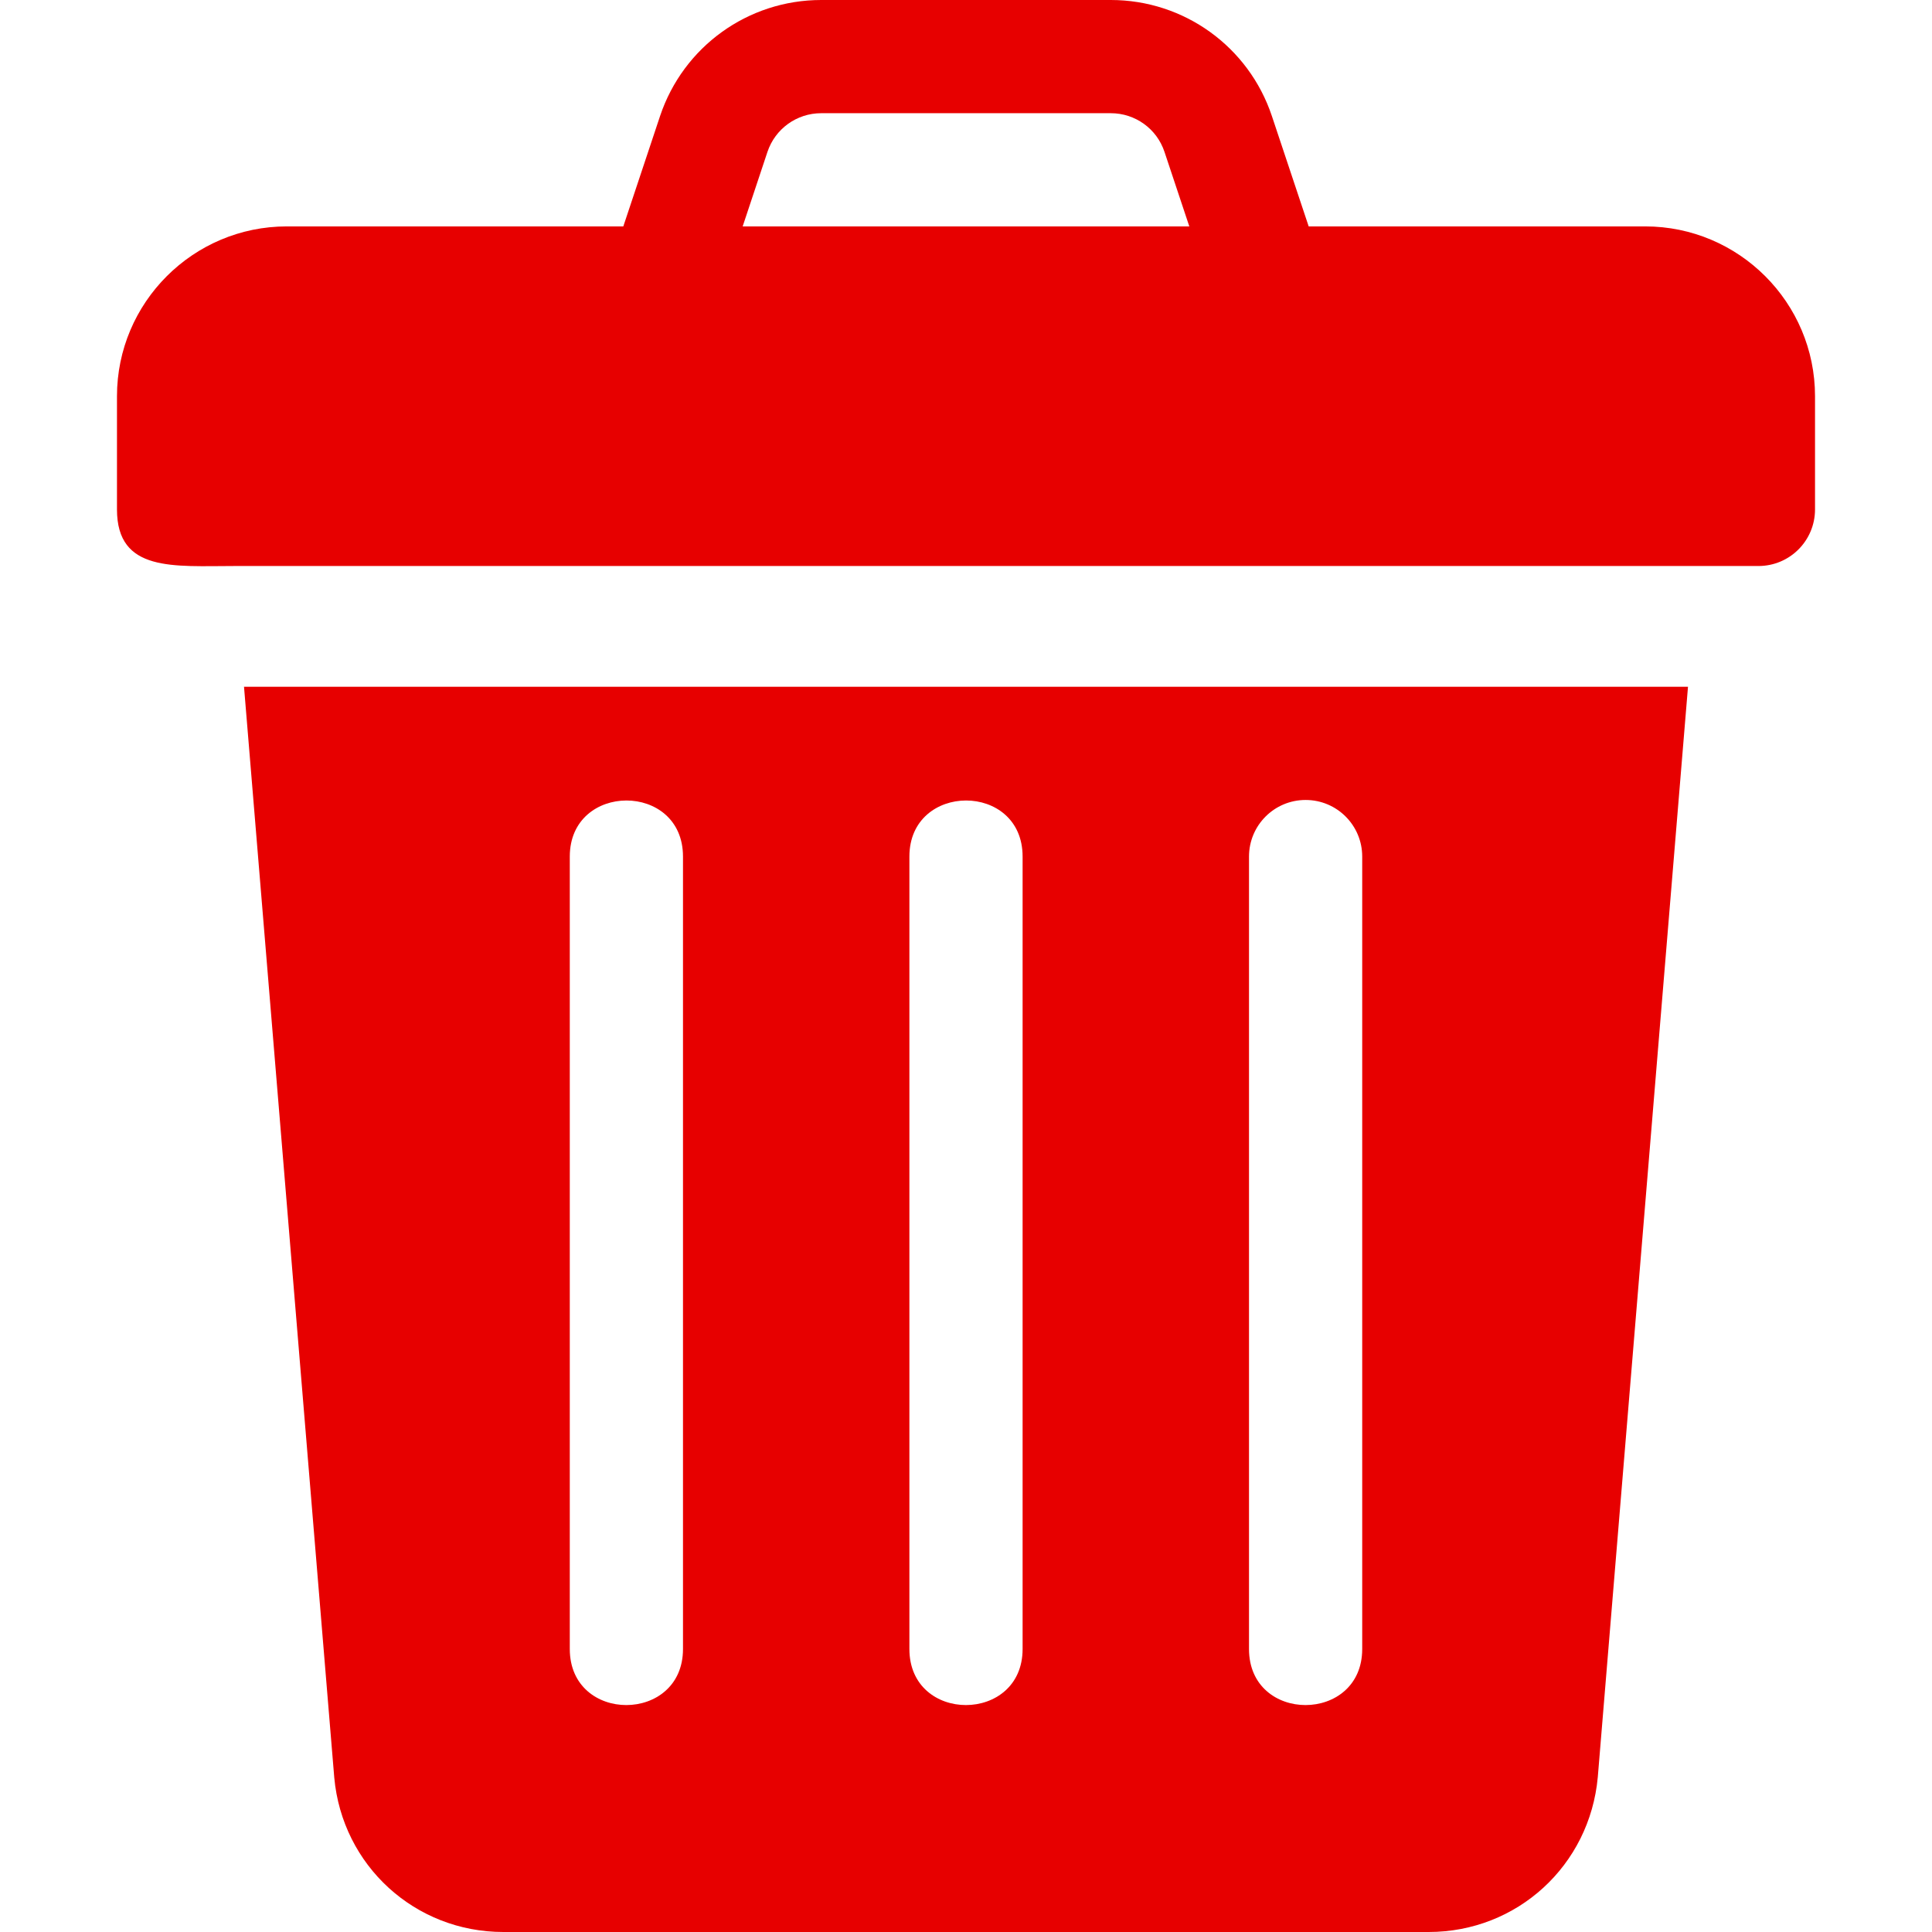 <?xml version="1.0"?>
<svg xmlns="http://www.w3.org/2000/svg" xmlns:xlink="http://www.w3.org/1999/xlink" xmlns:svgjs="http://svgjs.com/svgjs" version="1.1" width="512" height="512" x="0" y="0" viewBox="0 0 512 512" style="enable-background:new 0 0 512 512" xml:space="preserve" class=""><g>
<g xmlns="http://www.w3.org/2000/svg">
	<g>
		<path d="M436,60h-89.185l-9.75-29.238C330.927,12.363,313.773,0,294.379,0h-76.758c-19.395,0-36.548,12.363-42.7,30.762    L165.182,60H76c-24.814,0-45,20.186-45,45v30c0,16.708,15.041,15,31.183,15c138.554,0,264.175,0,403.817,0c8.291,0,15-6.709,15-15    v-30C481,80.186,460.814,60,436,60z M196.813,60l6.57-19.746C205.434,34.116,211.161,30,217.621,30h76.758    c6.46,0,12.188,4.116,14.224,10.254L315.18,60H196.813z" fill="#e70000" data-original="#000000" style="" class=""/>
	</g>
</g>
<g xmlns="http://www.w3.org/2000/svg">
	<g>
		<path d="M64.666,182l23.917,289.072C90.707,494.407,109.97,512,133.393,512h245.215c23.423,0,42.686-17.593,44.824-41.06    L447.336,182H64.666z M181,437c0,19.773-30,19.854-30,0V227c0-19.773,30-19.854,30,0V437z M271,437c0,19.773-30,19.854-30,0V227    c0-19.773,30-19.854,30,0V437z M361,437c0,19.773-30,19.854-30,0V227c0-8.291,6.709-15,15-15c8.291,0,15,6.709,15,15V437z" fill="#e70000" data-original="#000000" style="" class=""/>
	</g>
</g>
<g xmlns="http://www.w3.org/2000/svg">
</g>
<g xmlns="http://www.w3.org/2000/svg">
</g>
<g xmlns="http://www.w3.org/2000/svg">
</g>
<g xmlns="http://www.w3.org/2000/svg">
</g>
<g xmlns="http://www.w3.org/2000/svg">
</g>
<g xmlns="http://www.w3.org/2000/svg">
</g>
<g xmlns="http://www.w3.org/2000/svg">
</g>
<g xmlns="http://www.w3.org/2000/svg">
</g>
<g xmlns="http://www.w3.org/2000/svg">
</g>
<g xmlns="http://www.w3.org/2000/svg">
</g>
<g xmlns="http://www.w3.org/2000/svg">
</g>
<g xmlns="http://www.w3.org/2000/svg">
</g>
<g xmlns="http://www.w3.org/2000/svg">
</g>
<g xmlns="http://www.w3.org/2000/svg">
</g>
<g xmlns="http://www.w3.org/2000/svg">
</g>
</g></svg>
